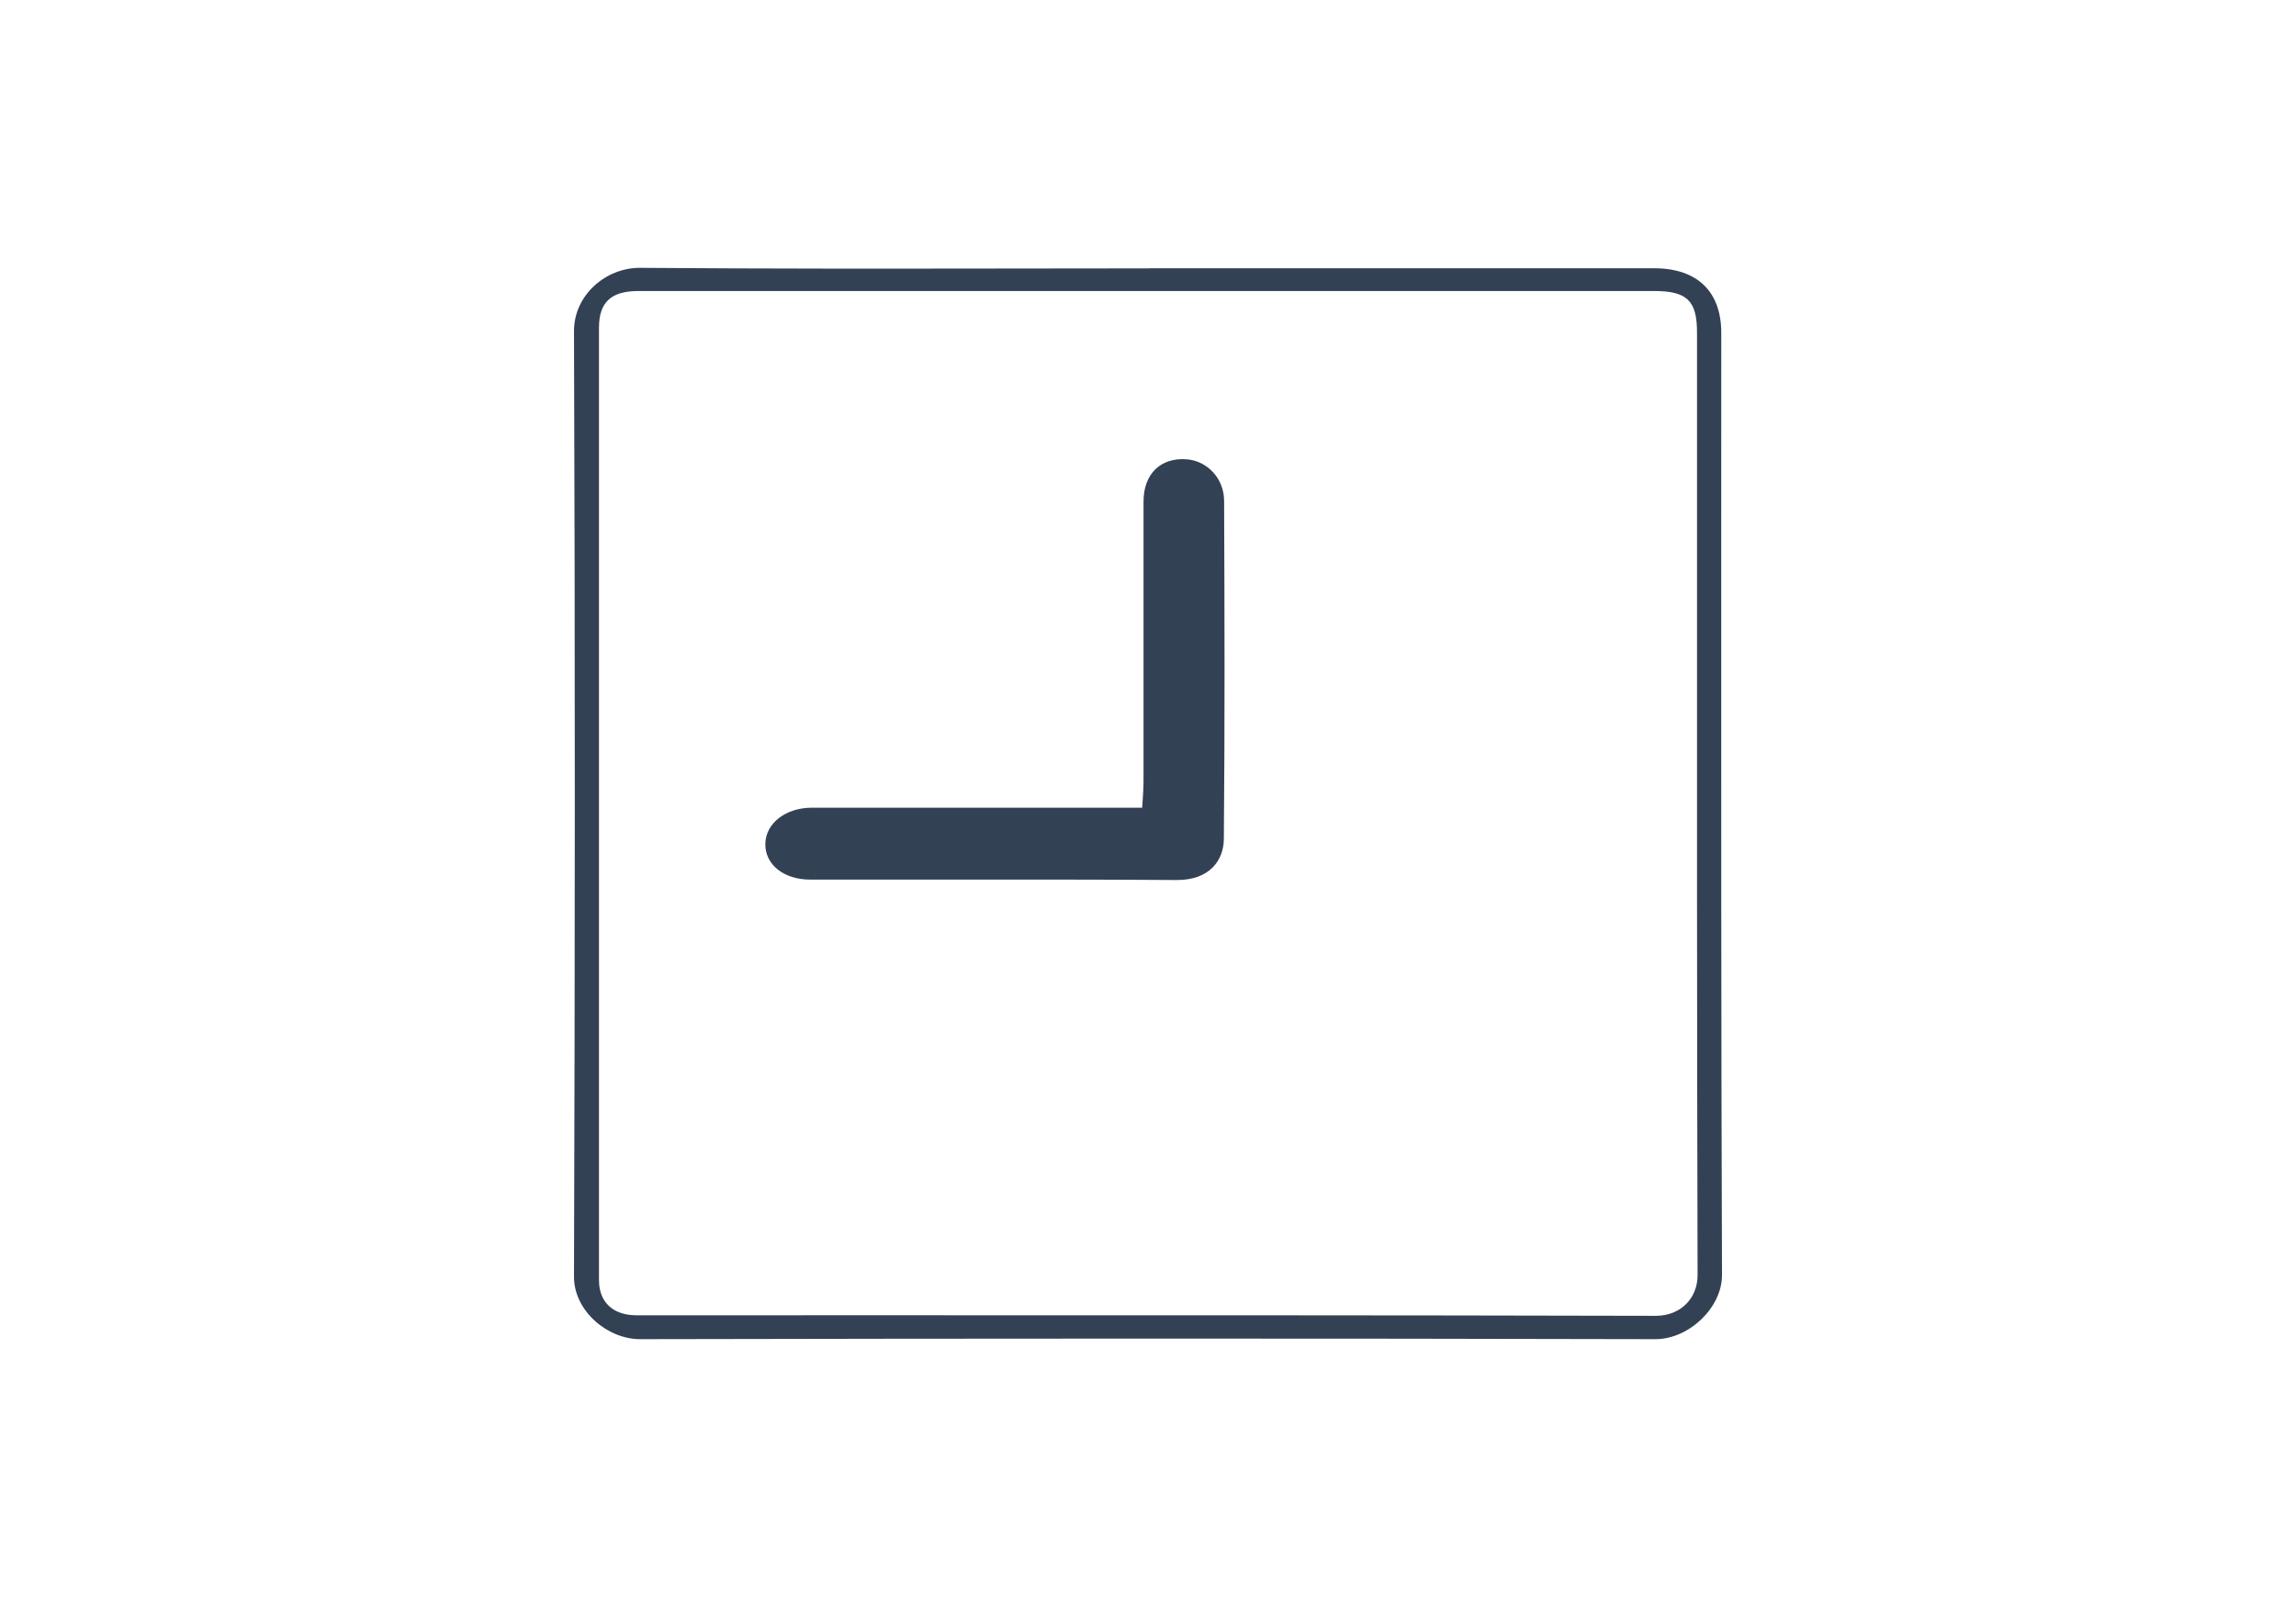 <svg width="60" height="42" viewBox="0 0 60 42" fill="none" xmlns="http://www.w3.org/2000/svg">
<path fill-rule="evenodd" clip-rule="evenodd" d="M43.225 7.011H30.047V7.014C28.836 7.014 27.626 7.016 26.415 7.018C23.187 7.022 19.958 7.026 16.73 7C15.835 6.993 15 7.71 15 8.65C15.03 16.888 15.026 25.126 15 33.364C14.996 34.265 15.88 35 16.723 35C25.568 34.982 34.417 34.978 43.262 35C44.131 35 45 34.182 45 33.325C44.977 26.875 44.978 20.427 44.98 13.978C44.981 12.219 44.981 10.46 44.981 8.7C44.981 7.617 44.351 7.011 43.225 7.011ZM16.678 7.606H29.998H43.225C44.086 7.606 44.347 7.857 44.347 8.689C44.347 10.331 44.347 11.973 44.347 13.615C44.346 20.183 44.344 26.75 44.362 33.318C44.366 33.935 43.915 34.39 43.27 34.39C36.167 34.373 29.062 34.374 21.958 34.375C20.182 34.376 18.406 34.376 16.63 34.376C16.022 34.376 15.653 34.032 15.653 33.461V8.564C15.653 7.9 15.97 7.606 16.678 7.606ZM29.862 20.896C29.857 20.962 29.852 21.032 29.848 21.107L29.844 21.11H29.247H21.217C20.535 21.11 20.012 21.512 20 22.05C19.989 22.591 20.474 22.989 21.175 22.989C22.239 22.99 23.303 22.99 24.367 22.989C26.494 22.987 28.62 22.986 30.745 23C31.623 23.007 31.978 22.47 31.982 21.929C32.009 18.982 32.001 16.035 31.989 13.088C31.986 12.504 31.55 12.052 31.027 12.006C30.341 11.945 29.883 12.376 29.883 13.109V20.441C29.883 20.586 29.873 20.731 29.862 20.896Z" fill="#334155"/>
</svg>
